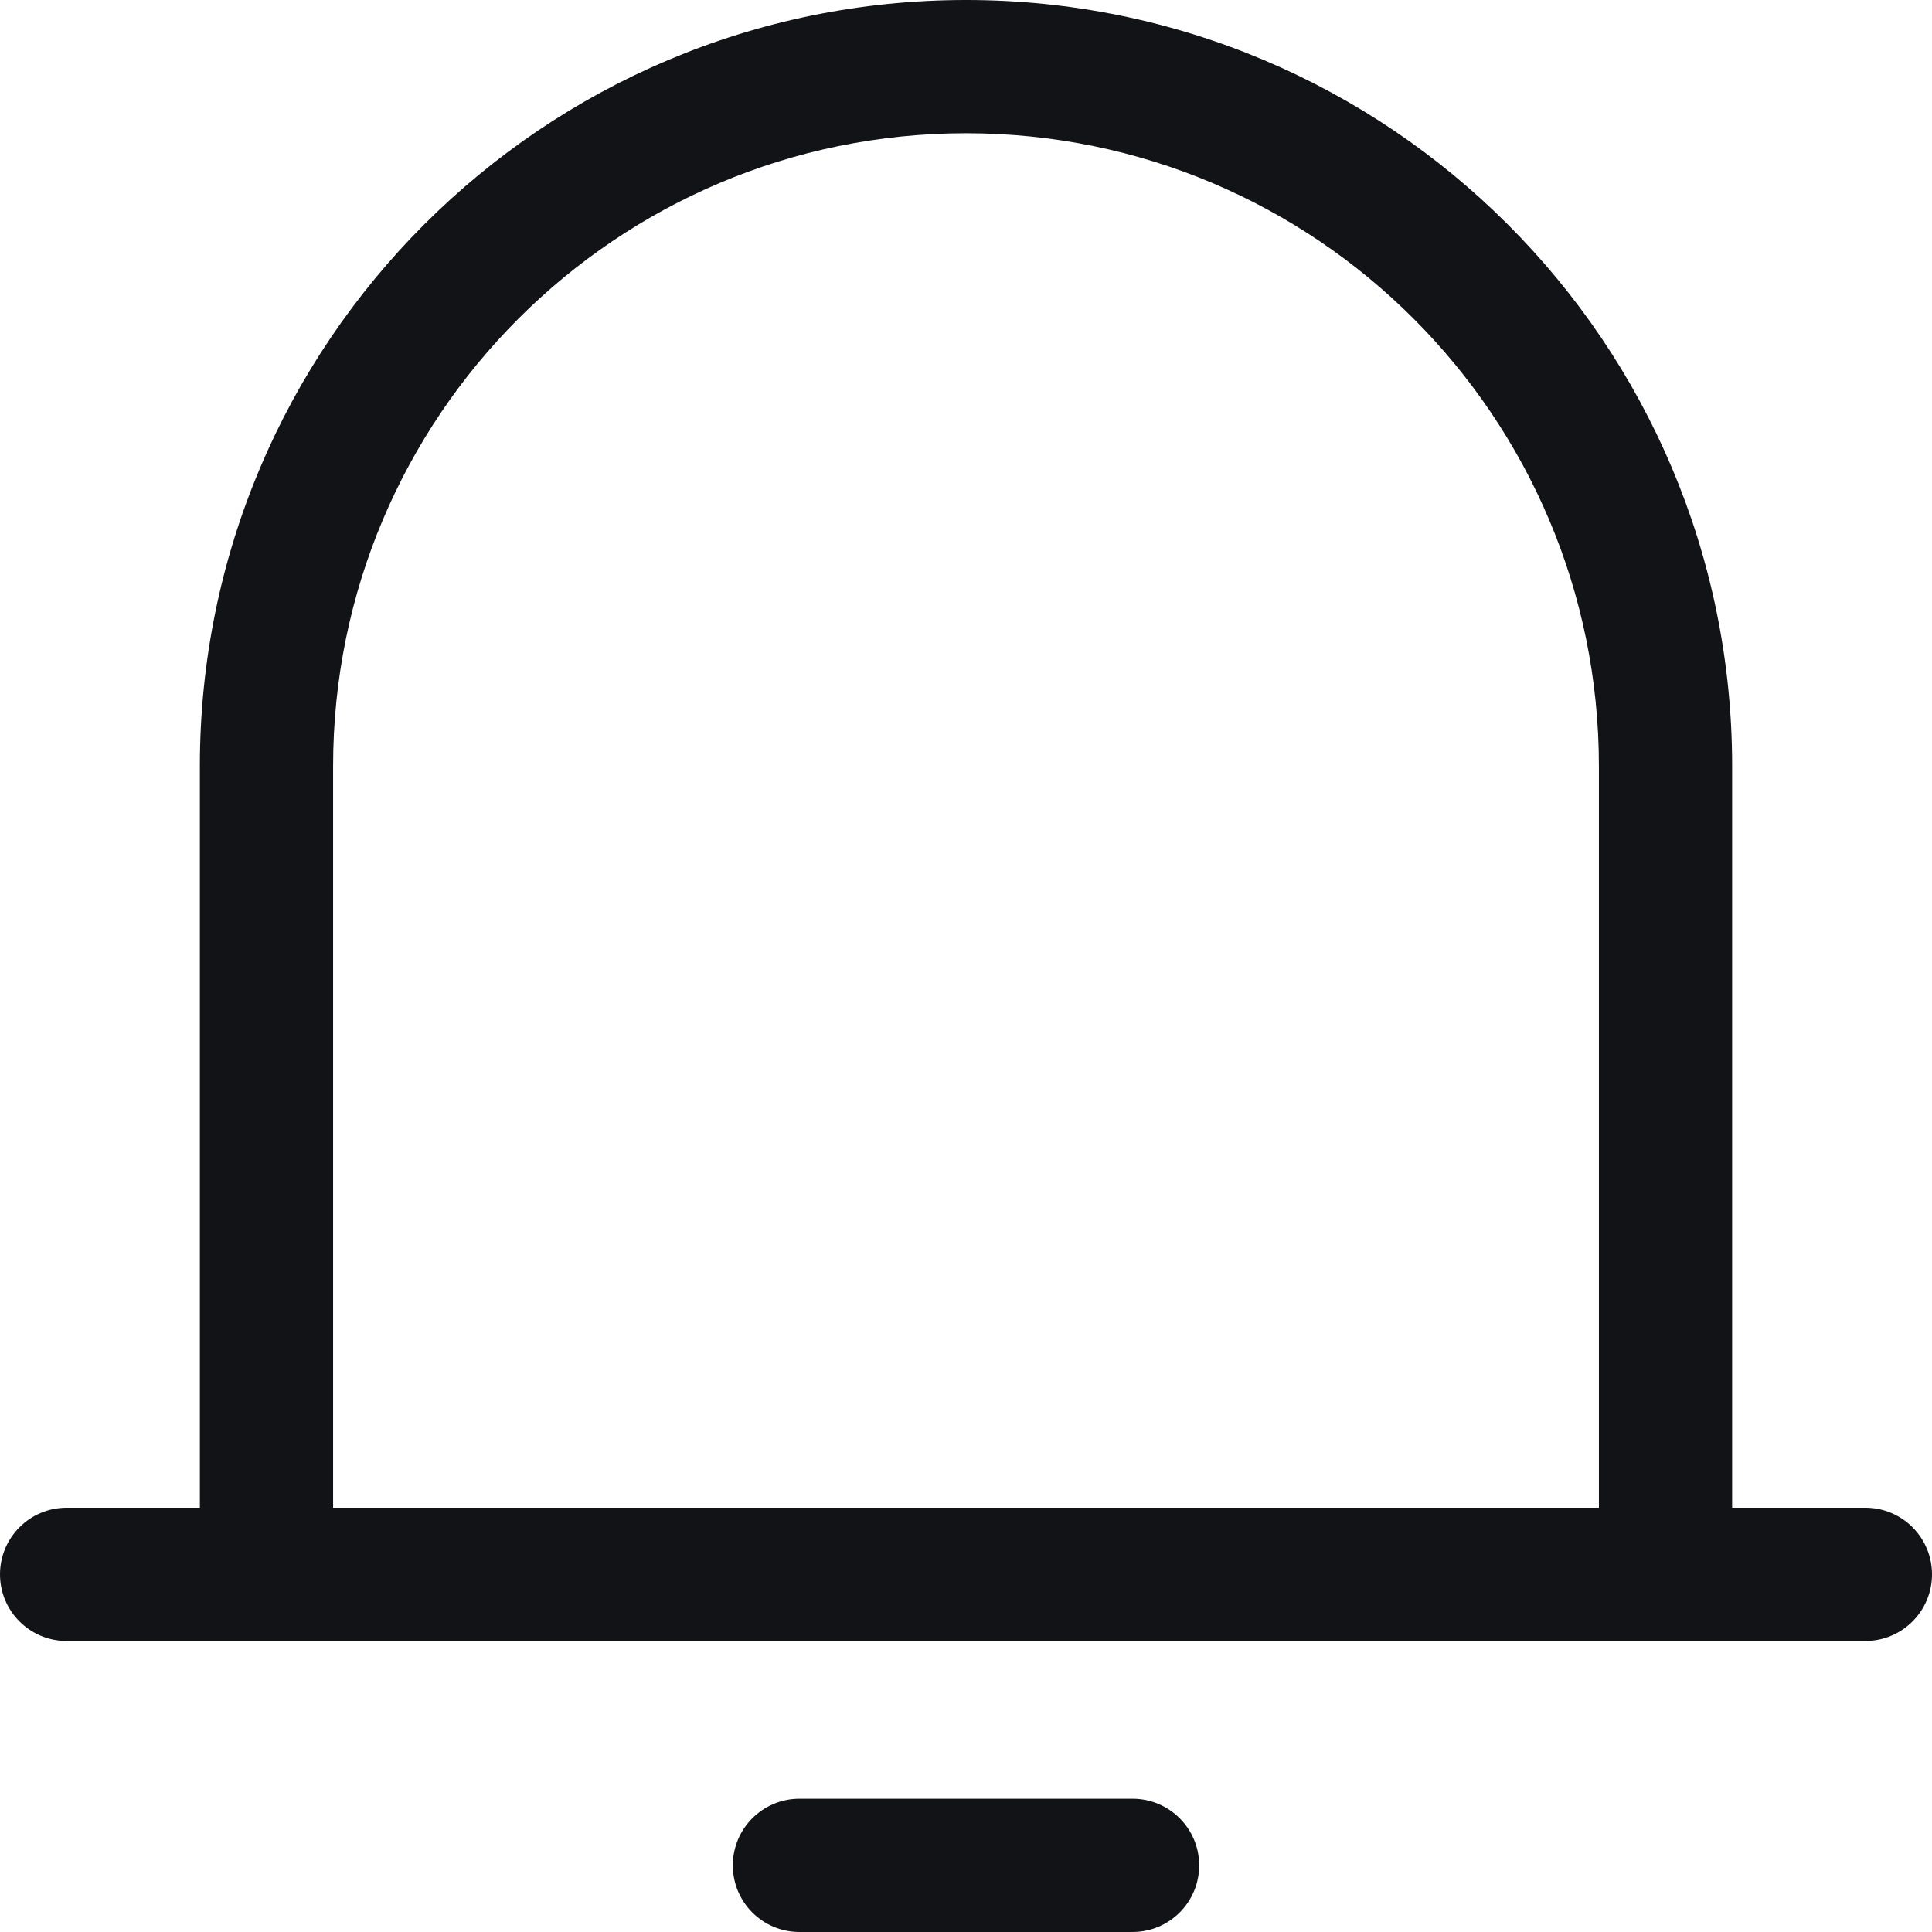 <svg width="58" height="58" viewBox="0 0 58 58" fill="none" xmlns="http://www.w3.org/2000/svg">
<path fill-rule="evenodd" clip-rule="evenodd" d="M52 45.263H56C57.105 45.263 58 46.159 58 47.263C58 48.368 57.105 49.263 56 49.263H2C0.895 49.263 0 48.368 0 47.263C0 46.159 0.895 45.263 2 45.263H6V23C6 10.297 16.297 0 29 0C41.703 0 52 10.297 52 23V45.263ZM48 45.263V23C48 12.507 39.493 4 29 4C18.507 4 10 12.507 10 23V45.263H48ZM22 56C22 54.895 22.895 54 24 54H34C35.105 54 36 54.895 36 56C36 57.105 35.105 58 34 58H24C22.895 58 22 57.105 22 56Z" fill="#111317"/>
</svg>
